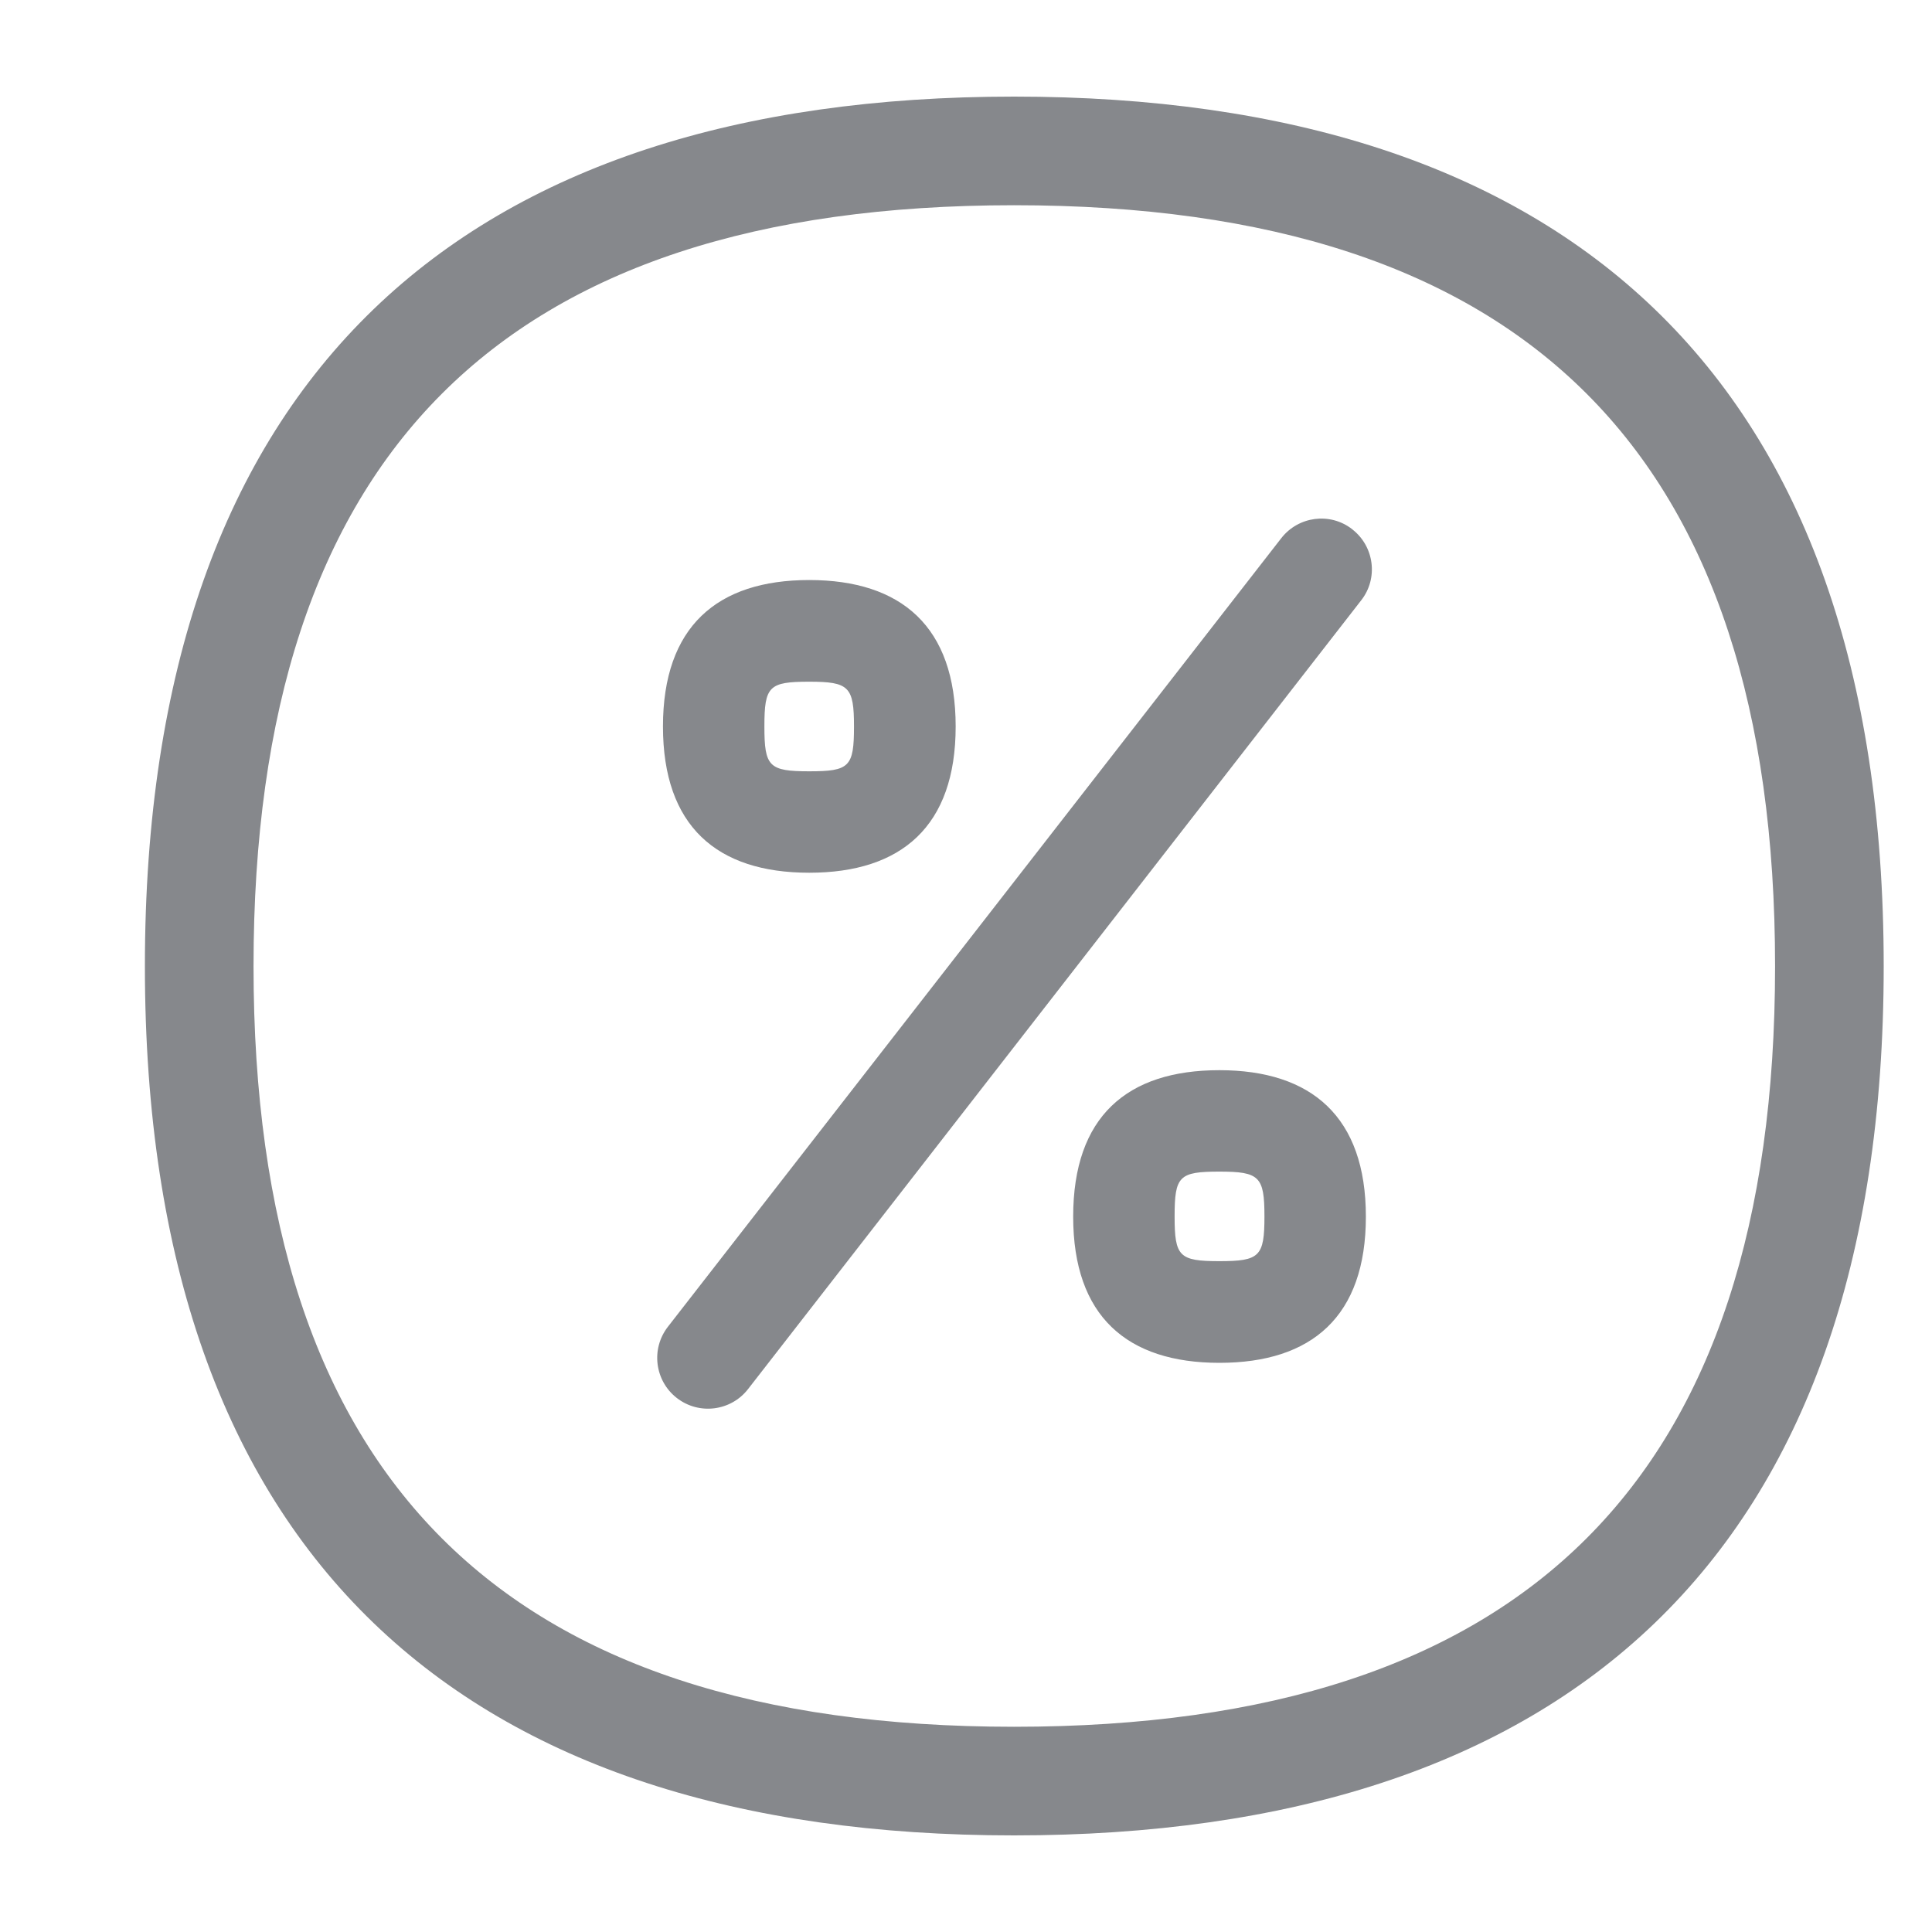 <svg width="40" height="40" viewBox="0 0 40 40" fill="none" xmlns="http://www.w3.org/2000/svg">
<path fill-rule="evenodd" clip-rule="evenodd" d="M25.246 26.111C26.081 26.111 26.179 26.014 26.179 25.184C26.179 24.359 26.076 24.257 25.246 24.257C24.412 24.257 24.319 24.349 24.319 25.184C24.319 26.014 24.412 26.111 25.246 26.111ZM25.246 22.157C27.157 22.157 28.279 23.125 28.279 25.189C28.279 27.253 27.162 28.216 25.246 28.216C23.336 28.216 22.219 27.253 22.219 25.189C22.219 23.119 23.331 22.157 25.246 22.157ZM16.754 14.114C15.919 14.114 15.826 14.207 15.826 15.041C15.826 15.871 15.919 15.969 16.754 15.969C17.588 15.969 17.681 15.877 17.681 15.041C17.681 14.217 17.578 14.114 16.754 14.114ZM16.754 18.069C14.838 18.069 13.726 17.101 13.726 15.041C13.726 12.977 14.843 12.009 16.754 12.009C18.664 12.009 19.786 12.977 19.786 15.041C19.786 17.106 18.664 18.069 16.754 18.069ZM26.527 11.143C26.881 10.688 27.536 10.601 27.992 10.954L27.997 10.959C28.453 11.312 28.54 11.973 28.182 12.429L15.488 28.759C15.135 29.215 14.474 29.302 14.013 28.944C13.557 28.59 13.47 27.929 13.829 27.468L26.527 11.143ZM20.995 35.751C31.593 35.751 36.751 30.598 36.751 20.005C36.751 9.402 31.598 4.249 20.995 4.249C10.402 4.249 5.249 9.402 5.249 20.005C5.249 30.598 10.402 35.751 20.995 35.751ZM20.995 2C32.367 2 39 7.742 39 20.005C39 32.268 32.367 38 20.995 38C9.623 38 3 32.268 3 20.005C3 7.742 9.623 2 20.995 2Z" fill="#86888C"/>
</svg>
